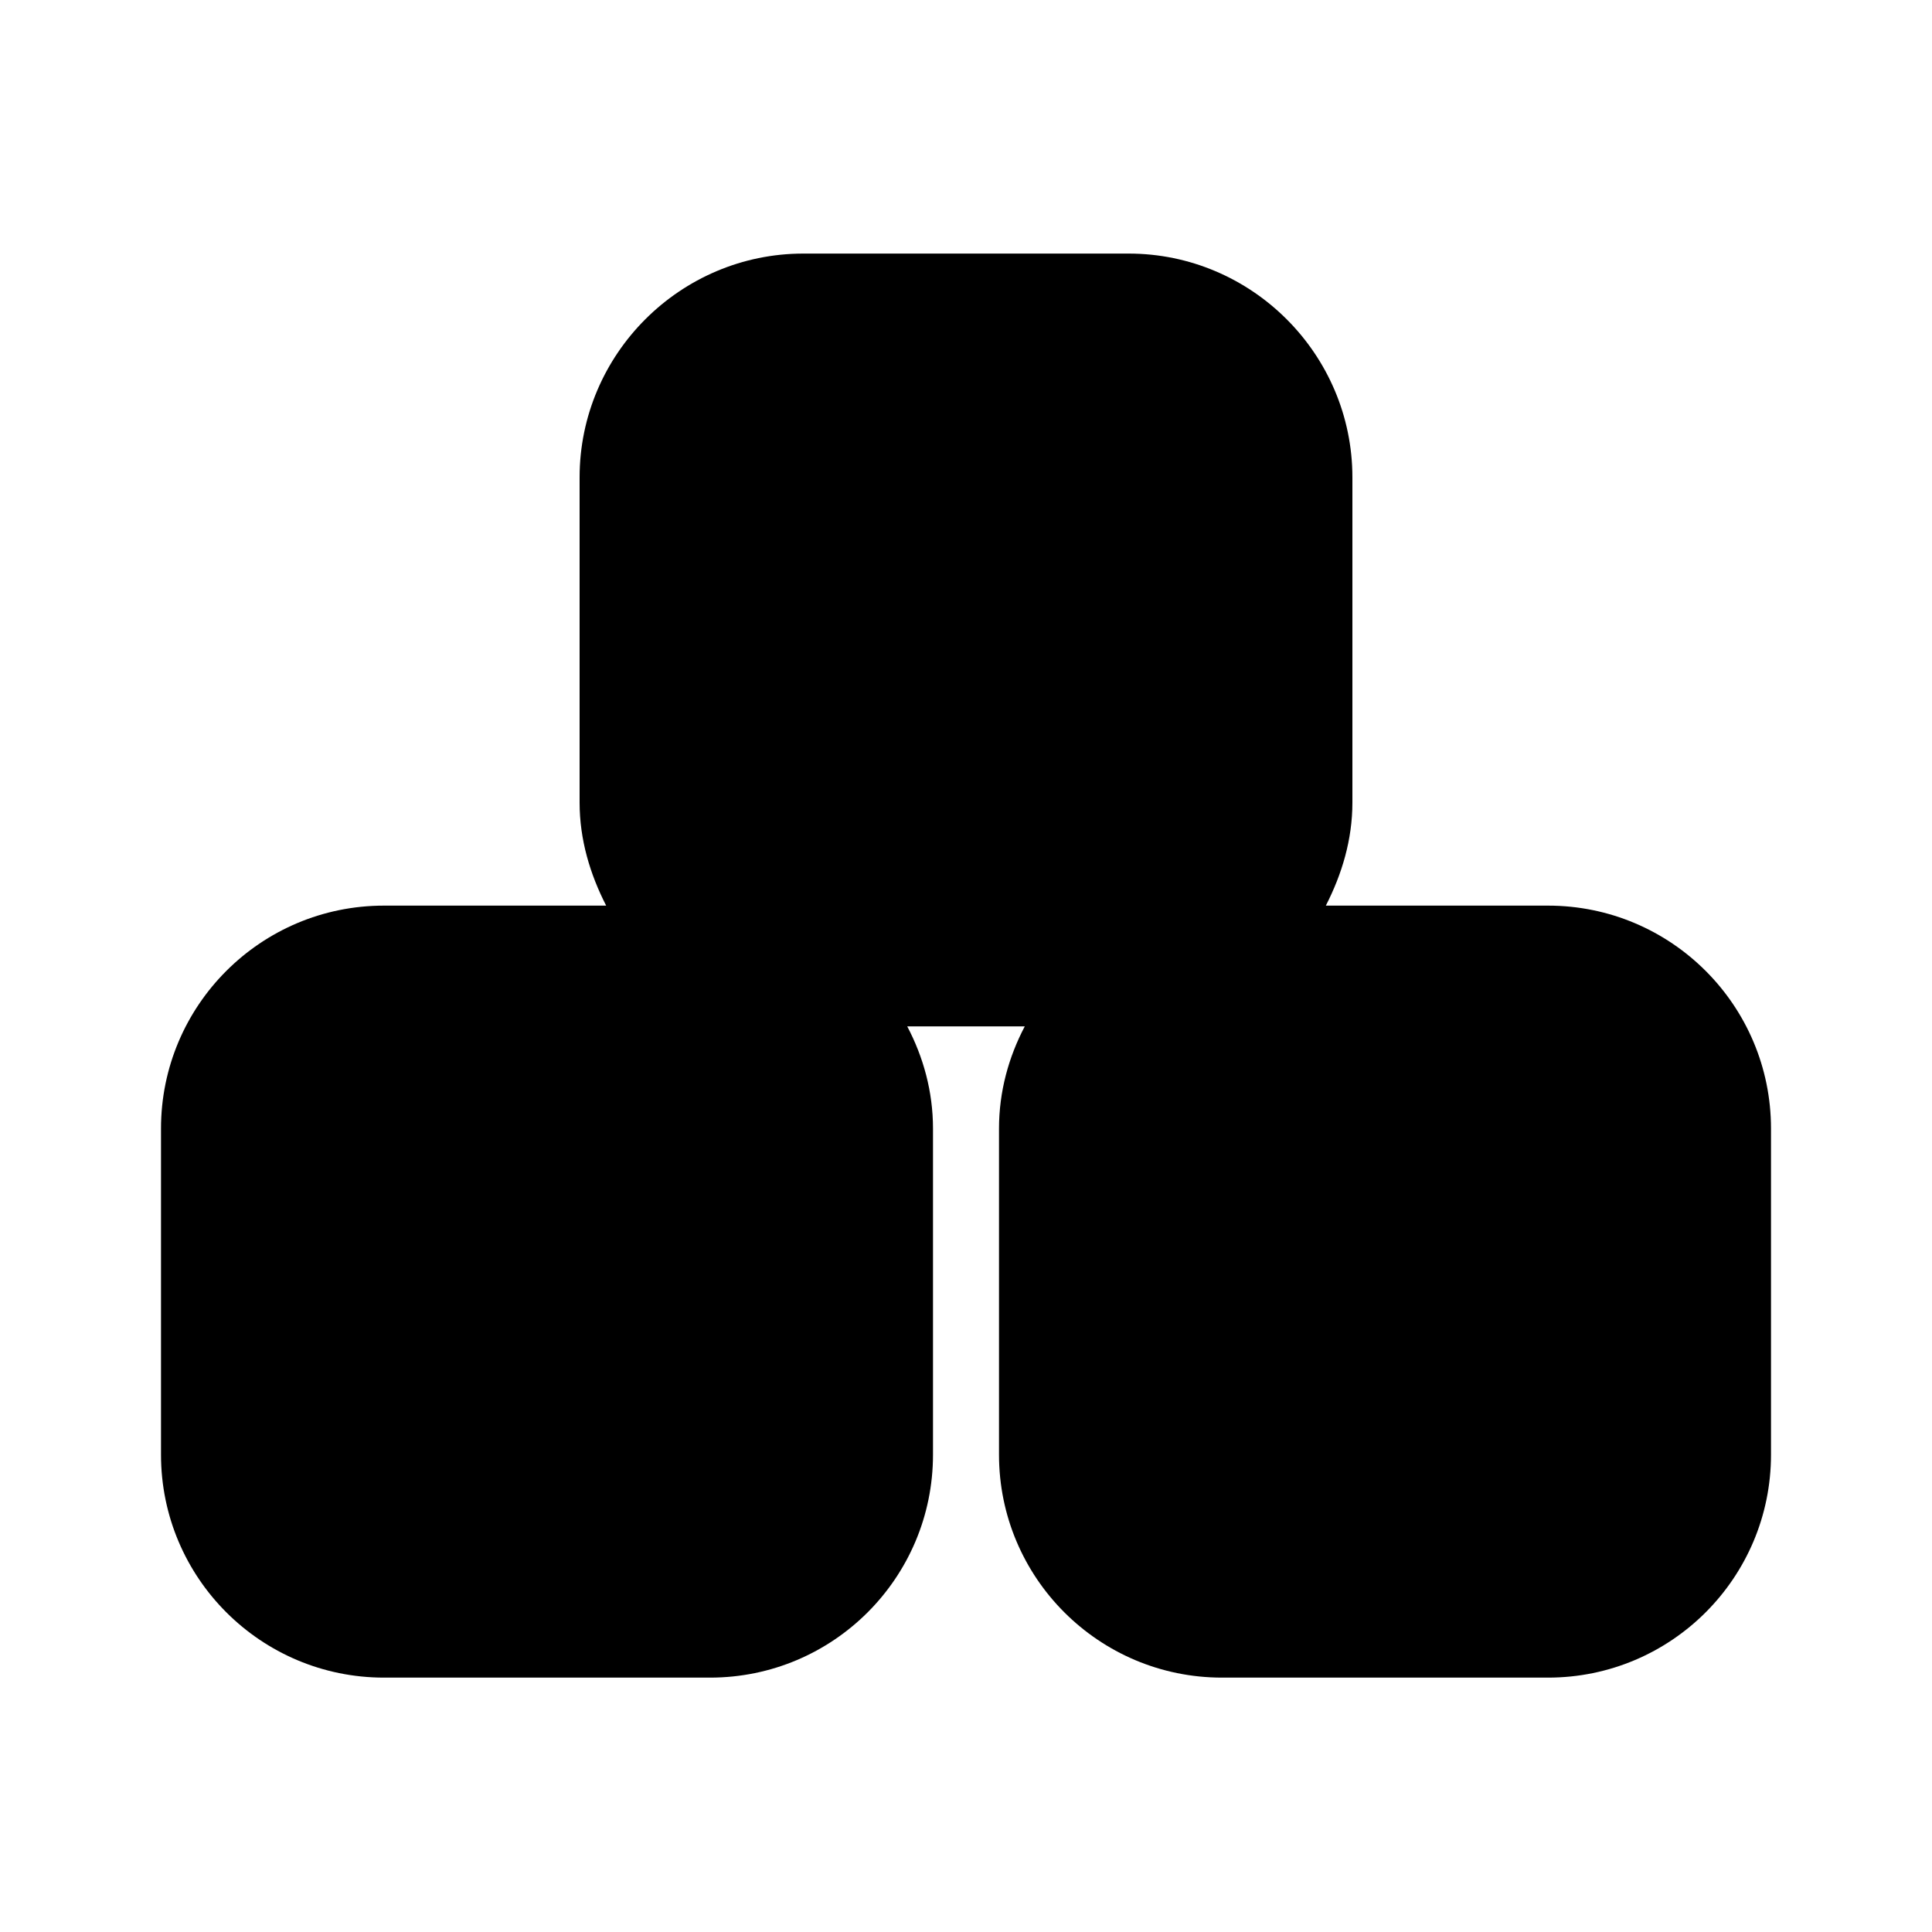<svg width="24" height="24" viewBox="0 0 24 24" fill="none" xmlns="http://www.w3.org/2000/svg">
<path d="M19.23 11.25H16.47C16.67 10.86 16.8 10.43 16.8 9.97V5.93C16.8 4.4 15.55 3.15 14.02 3.15H9.98C8.45 3.15 7.2 4.4 7.2 5.93V9.97C7.2 10.43 7.33 10.86 7.53 11.25H4.77C3.24 11.25 2 12.49 2 14.02V18.07C2 19.6 3.24 20.84 4.77 20.84H8.82C10.35 20.84 11.59 19.6 11.59 18.07V14.02C11.59 13.56 11.47 13.13 11.27 12.75H12.73C12.53 13.13 12.41 13.56 12.41 14.02V18.07C12.41 19.6 13.65 20.84 15.18 20.84H19.23C20.76 20.84 22 19.6 22 18.07V14.02C22 12.49 20.76 11.25 19.23 11.25Z" fill="black"/>
</svg>
